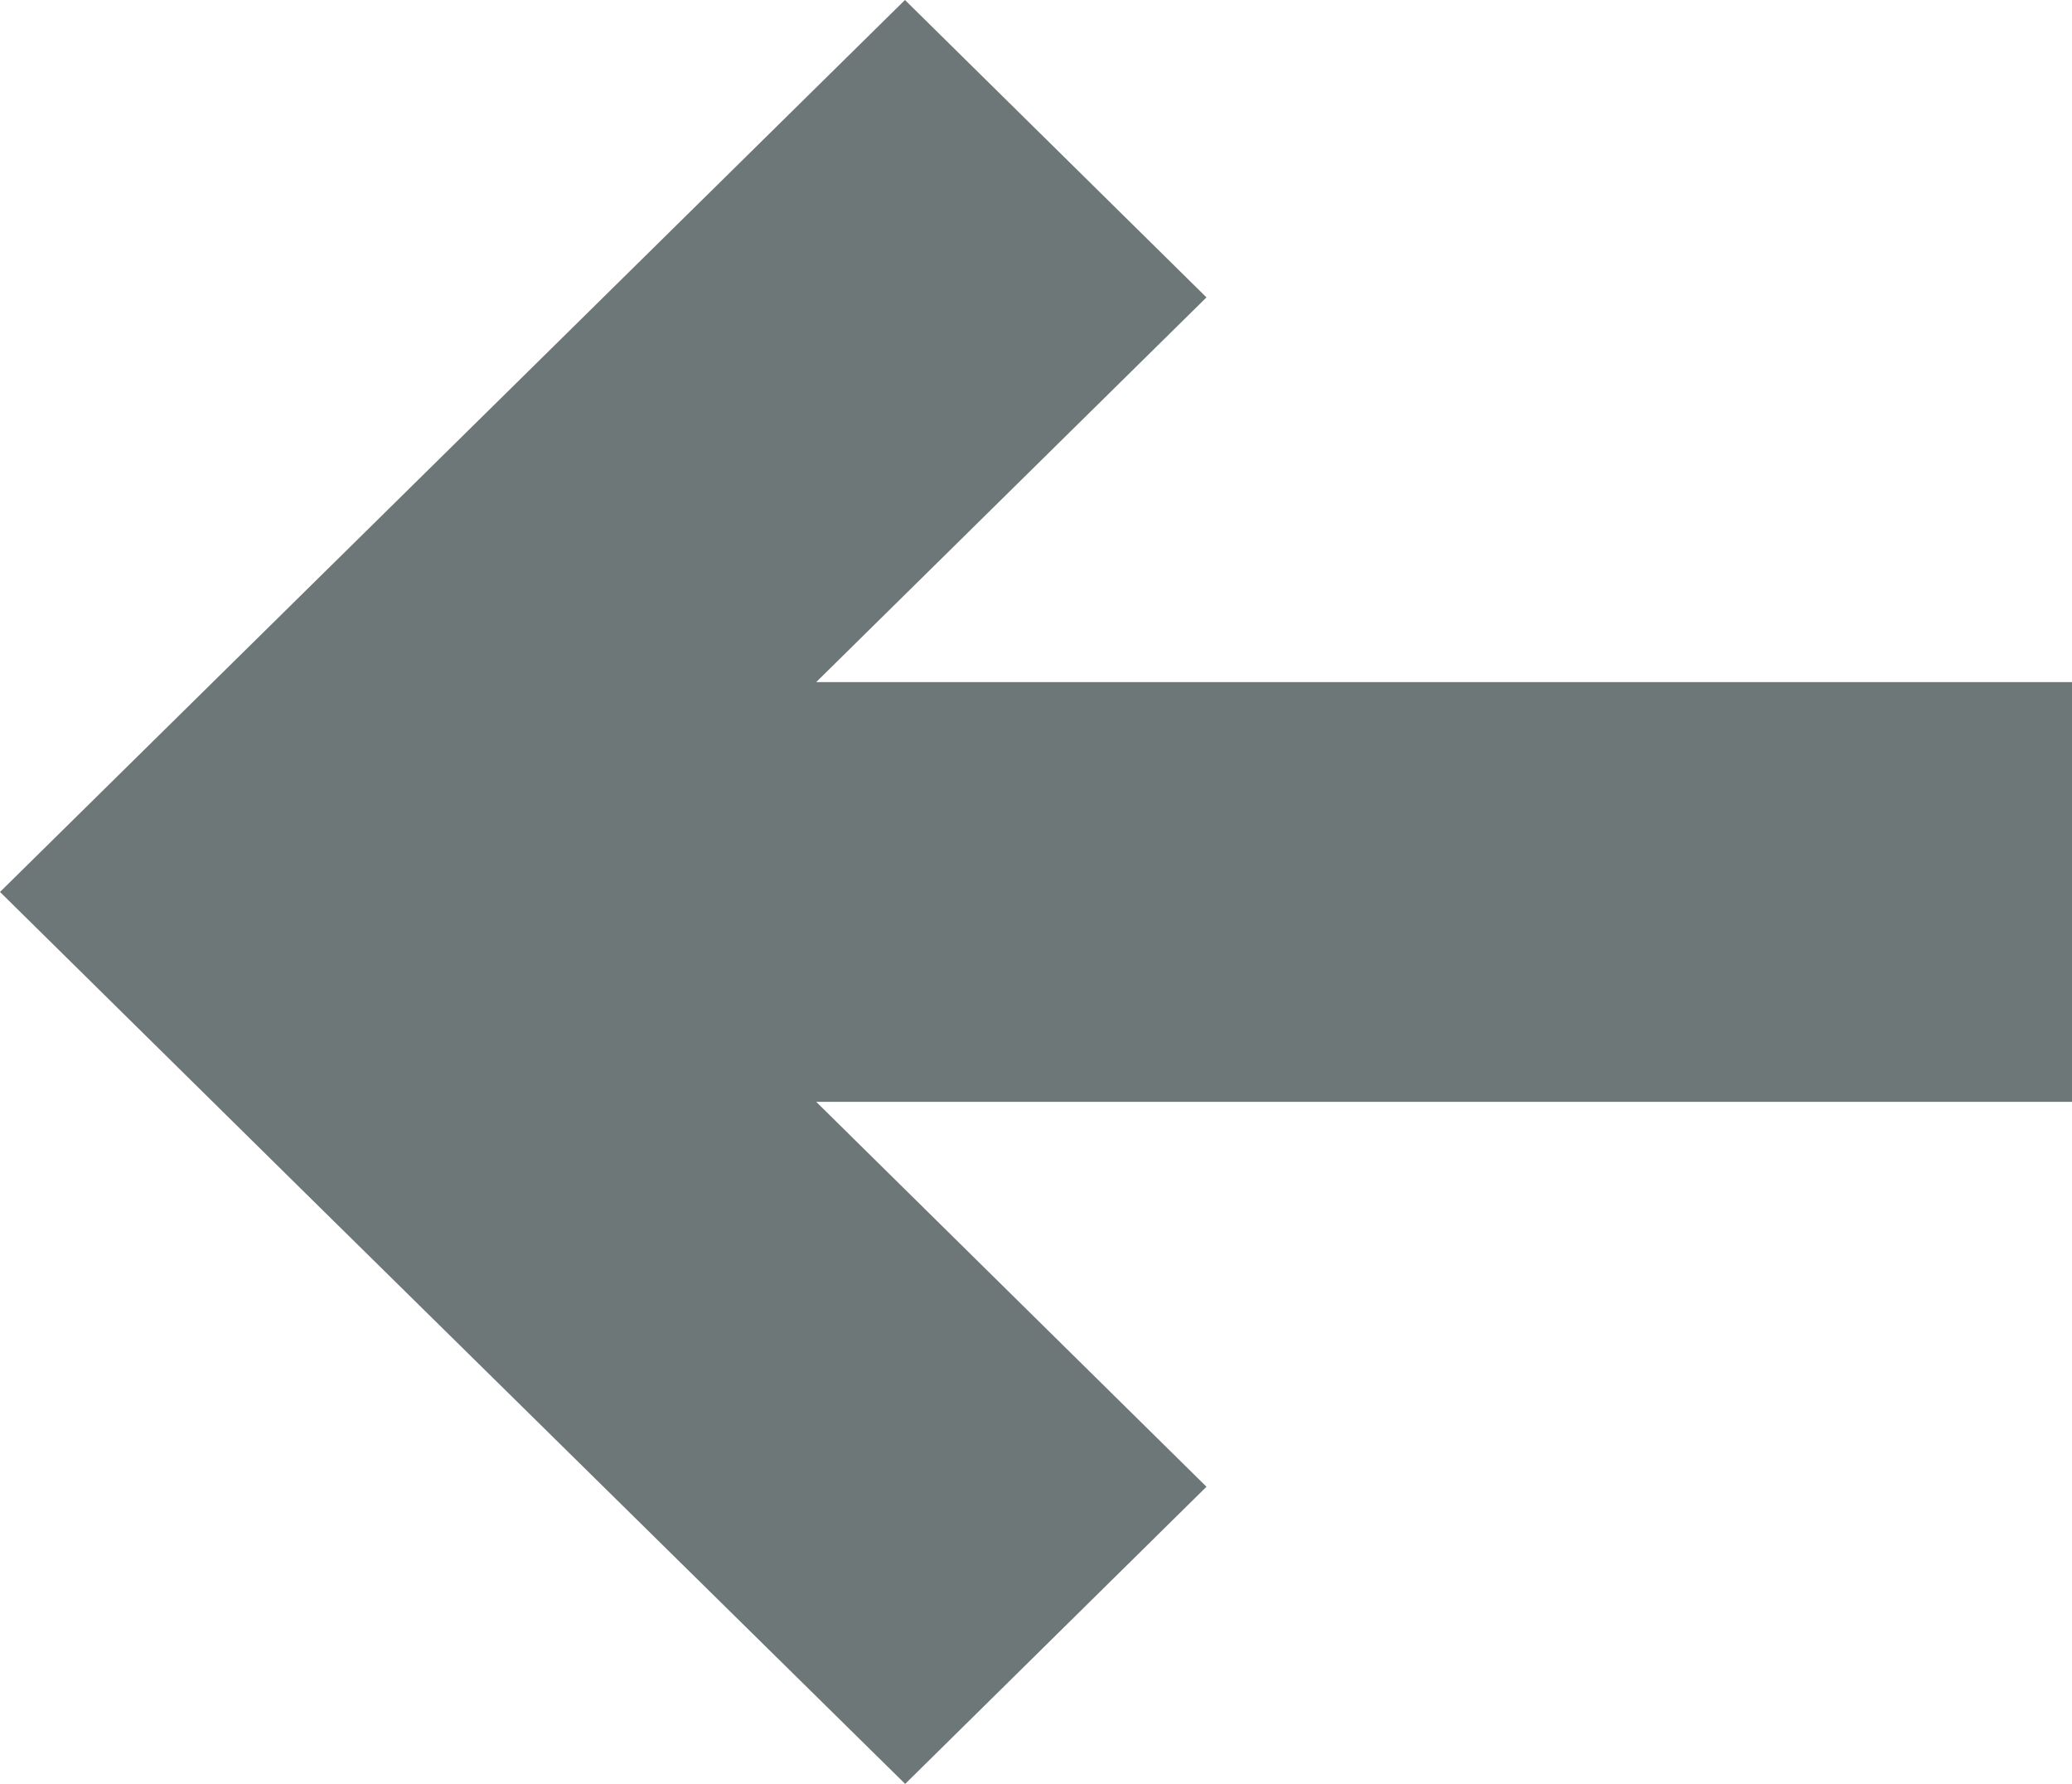 <svg xmlns="http://www.w3.org/2000/svg" width="9.875" height="8.501" viewBox="0 0 9.875 8.501"><path d="M9.875 5.25H3.89l1.86 1.834L4.314 8.5 1.438 5.668 0 4.25l1.438-1.417L4.313 0 5.75 1.417 3.89 3.25h5.985v2z" fill-rule="evenodd" clip-rule="evenodd" fill="#6E7777"/></svg>